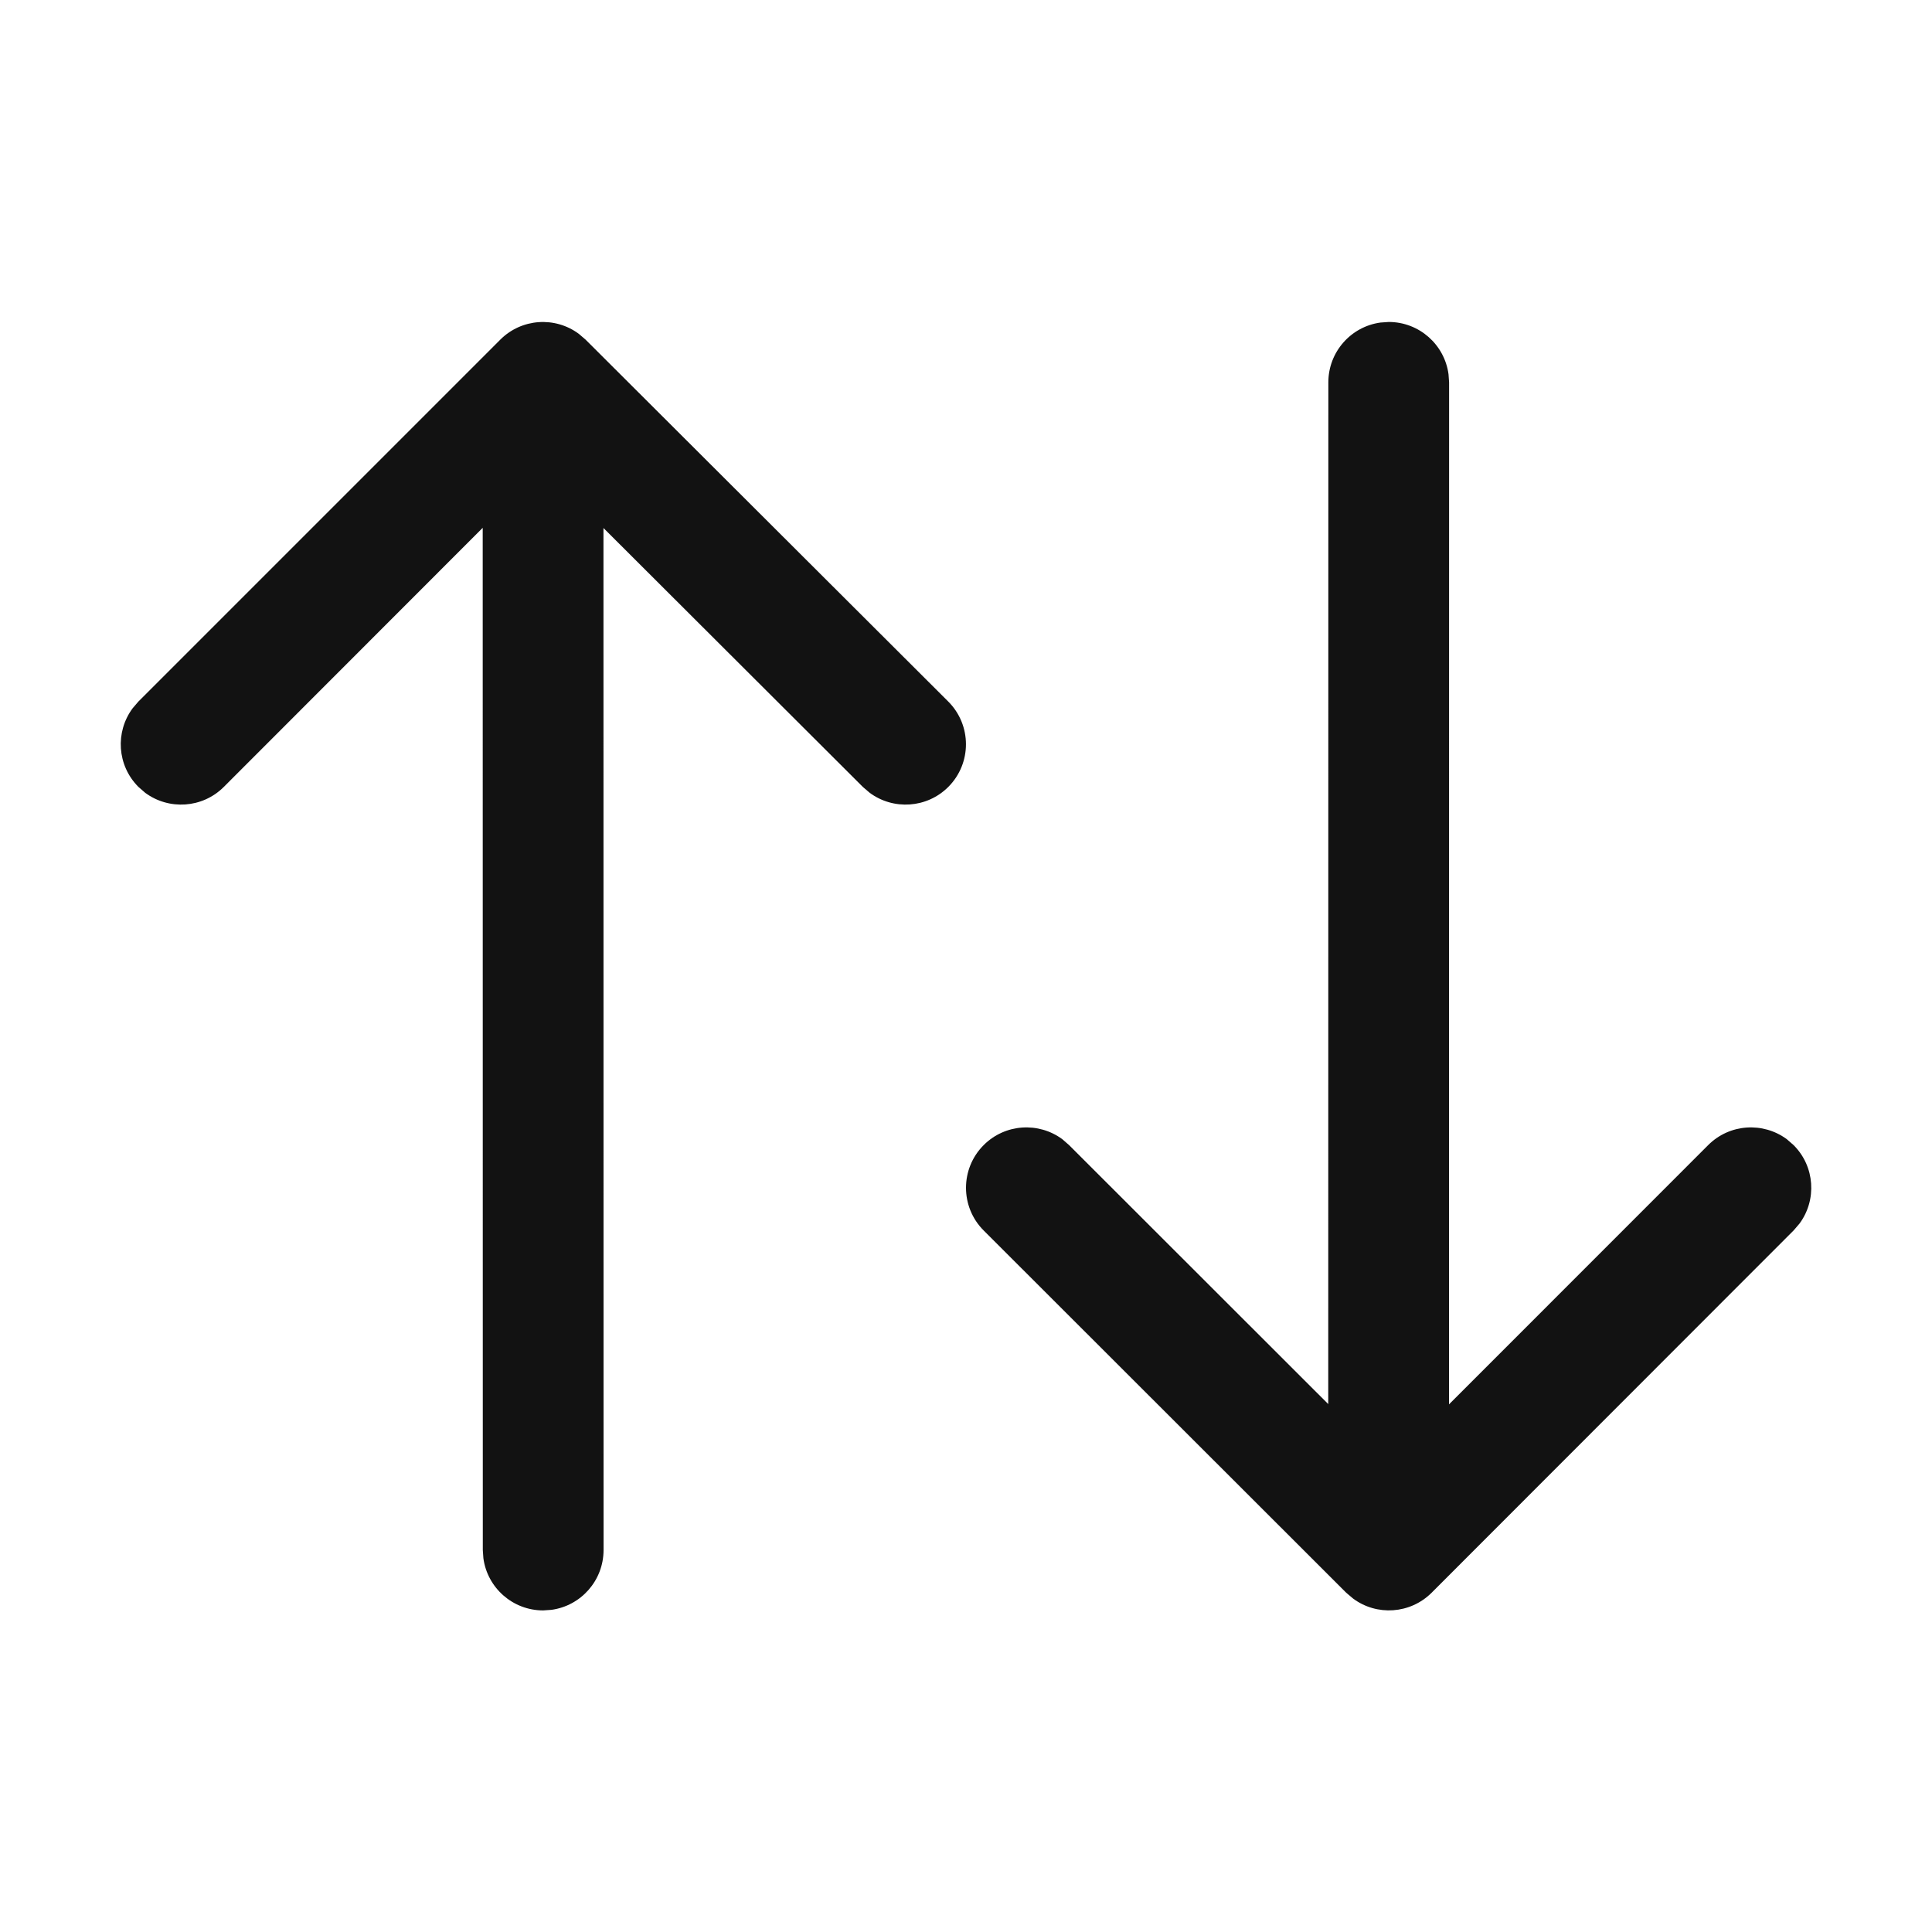 <svg width="20" height="20" viewBox="0 0 20 20" fill="none" xmlns="http://www.w3.org/2000/svg">
<path d="M14.376 3.333L14.291 3.339C13.986 3.38 13.751 3.642 13.751 3.958L13.75 14.535L11.067 11.854L10.997 11.793C10.752 11.612 10.405 11.632 10.183 11.854C9.939 12.098 9.939 12.494 10.183 12.738L13.936 16.488L14.007 16.548C14.251 16.73 14.598 16.709 14.82 16.488L18.567 12.738L18.628 12.667C18.809 12.423 18.789 12.075 18.567 11.854L18.497 11.793C18.252 11.612 17.905 11.632 17.683 11.854L15 14.538L15.001 3.958L14.995 3.874C14.954 3.568 14.692 3.333 14.376 3.333ZM5.179 3.516L1.433 7.262L1.373 7.332C1.191 7.577 1.211 7.924 1.433 8.146L1.503 8.207C1.748 8.388 2.095 8.368 2.317 8.146L4.997 5.464L4.998 16.046L5.004 16.131C5.045 16.436 5.307 16.671 5.623 16.671L5.708 16.665C6.013 16.624 6.248 16.362 6.248 16.046L6.247 5.466L8.933 8.147L9.003 8.207C9.248 8.388 9.595 8.368 9.817 8.146C10.061 7.901 10.06 7.506 9.816 7.262L6.062 3.516L5.992 3.456C5.747 3.274 5.4 3.295 5.179 3.516Z" fill="#121212"/>
</svg>
